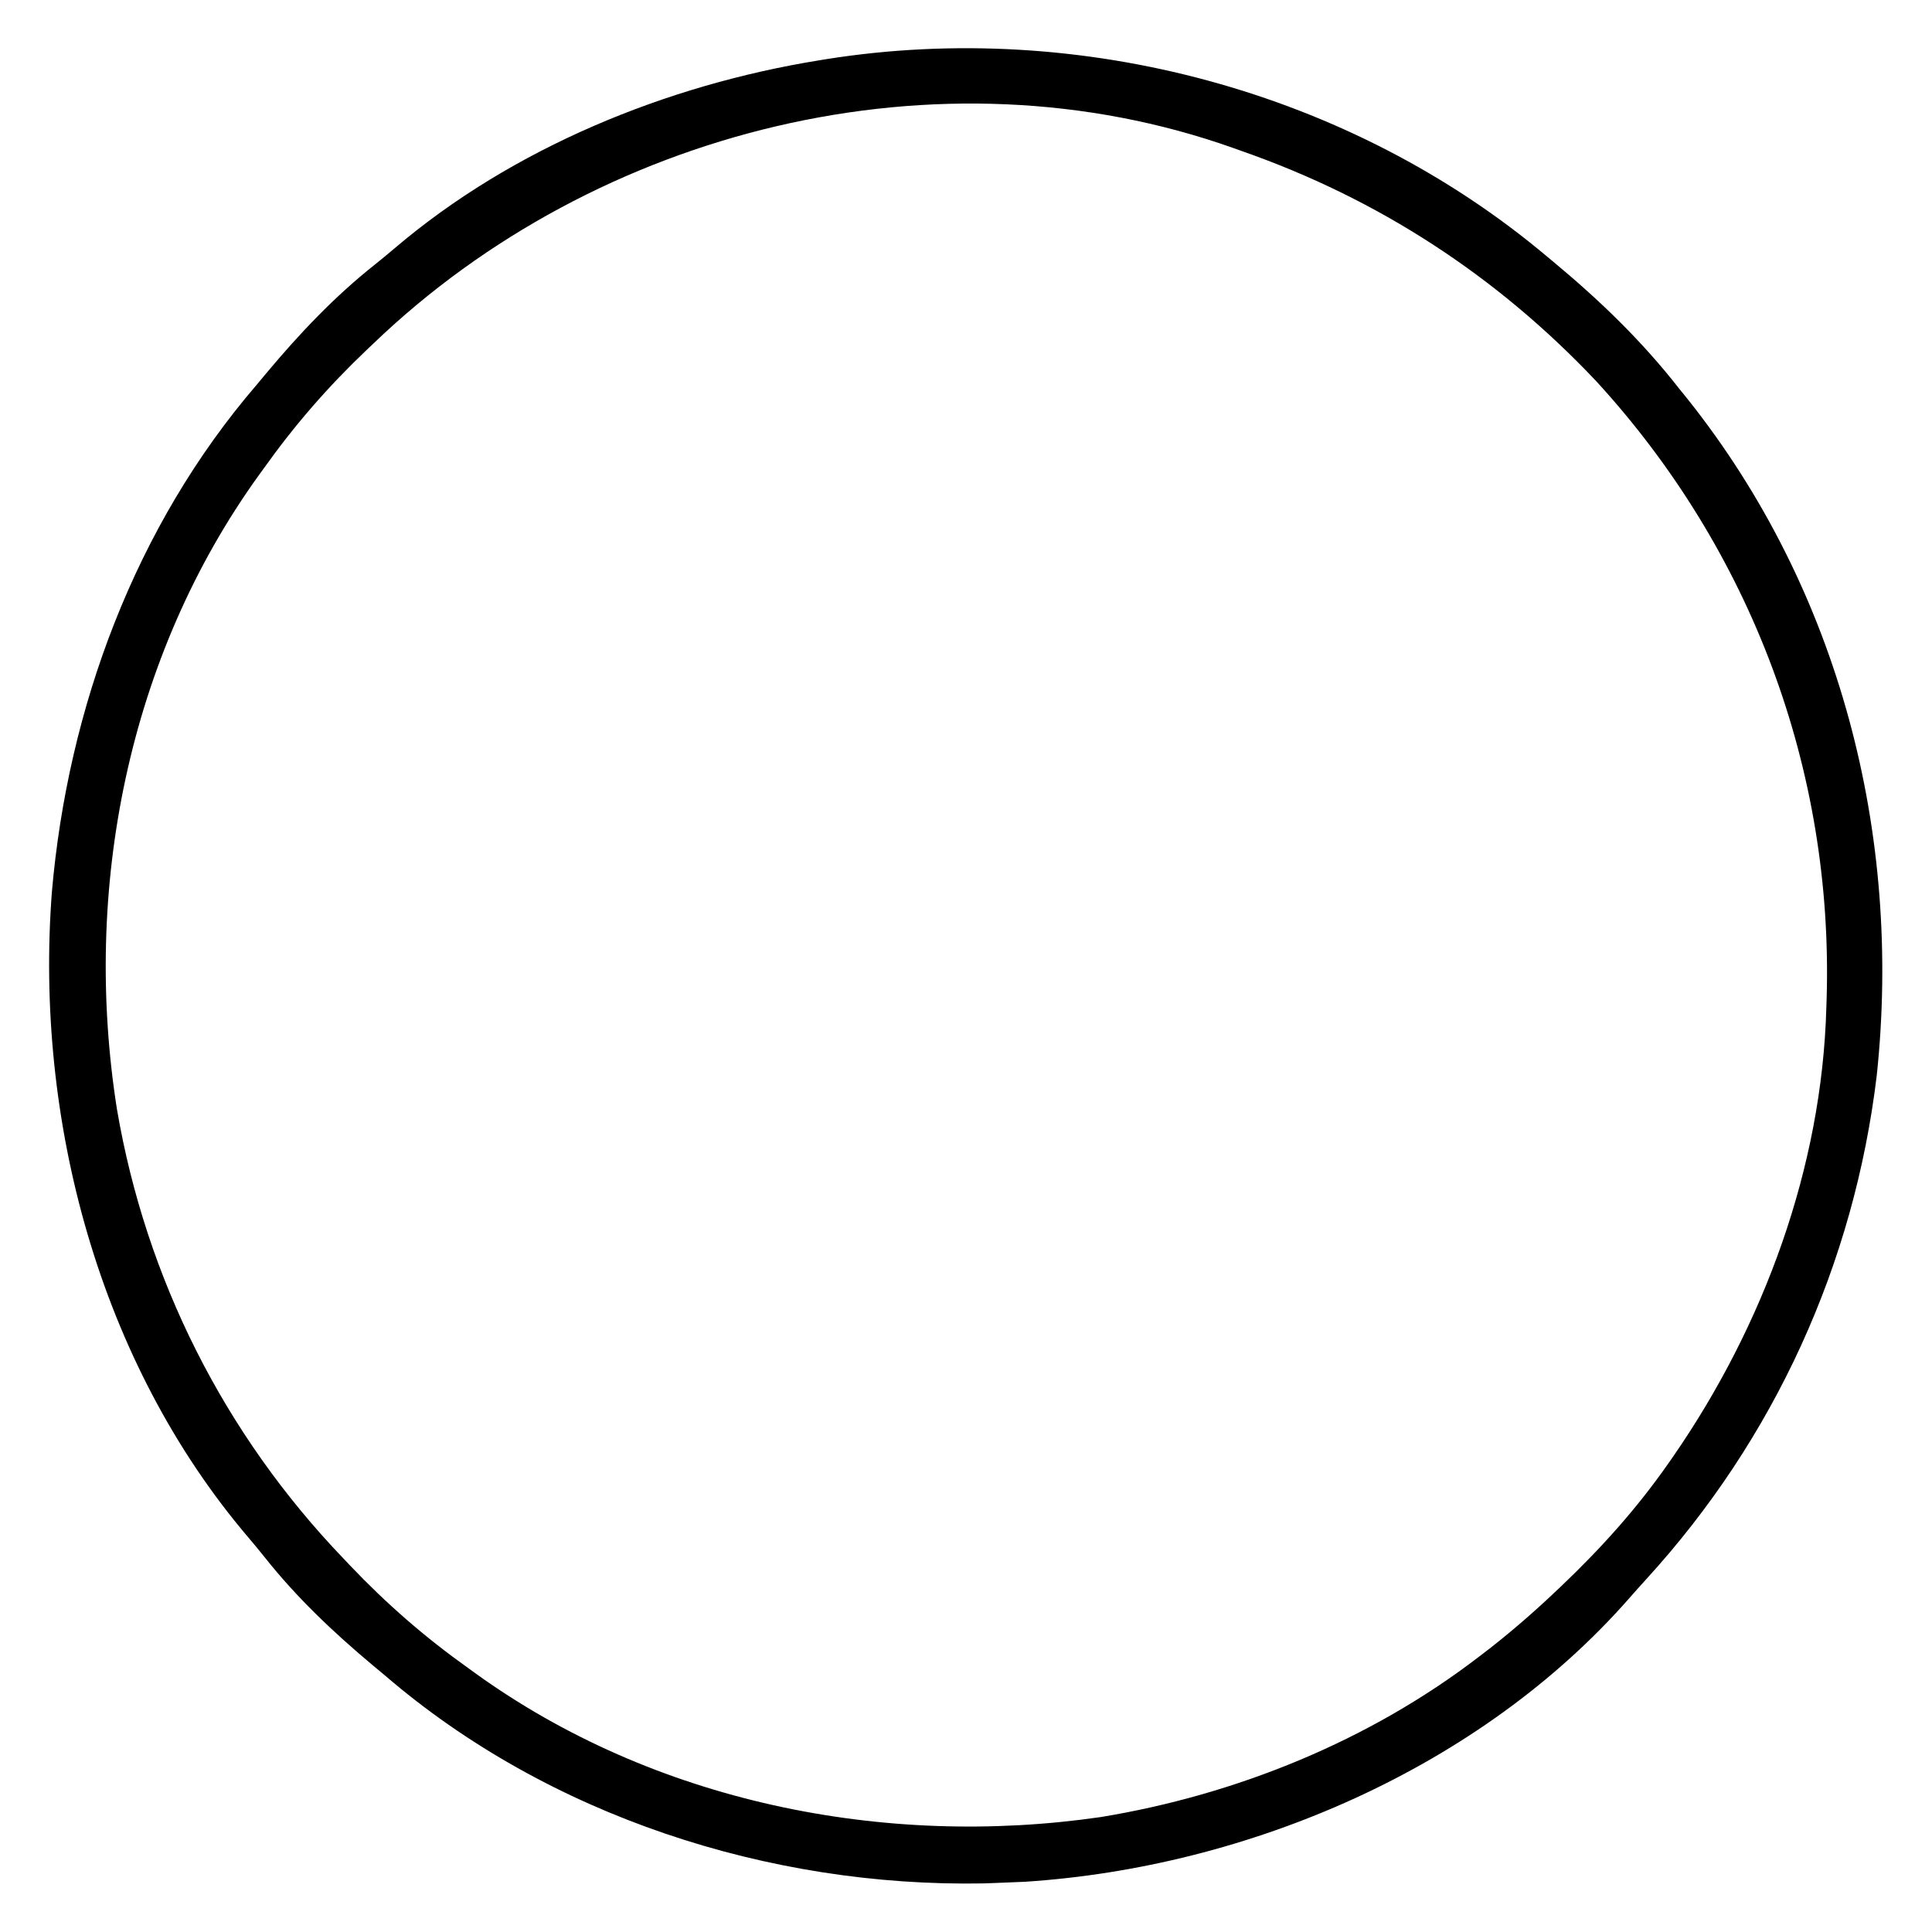 <?xml version="1.0" encoding="UTF-8"?>
<svg version="1.1" xmlns="http://www.w3.org/2000/svg" width="512" height="512">
<path d="M0 0 C0.523 0.434 1.045 0.868 1.584 1.315 C13.928 11.572 25.103 22.325 35 35 C35.777 35.96 36.555 36.921 37.355 37.91 C77.559 88.468 94.12 153.181 87.364 216.96 C81.378 266.983 60.236 313.343 26.281 350.496 C24.765 352.161 23.264 353.841 21.781 355.535 C-17.777 400.596 -79.232 426.841 -138.375 430.688 C-140.916 430.81 -143.458 430.915 -146 431 C-147.136 431.041 -148.271 431.082 -149.441 431.125 C-206.205 432.14 -264.706 413.242 -308 376 C-309.103 375.079 -310.208 374.158 -311.312 373.238 C-321.721 364.516 -331.356 355.392 -339.828 344.727 C-341.246 342.947 -342.693 341.19 -344.172 339.461 C-383.801 292.946 -400.855 228.555 -396.25 168.375 C-392.023 119.613 -374.154 71.38 -342 34 C-341.079 32.897 -340.158 31.792 -339.238 30.688 C-330.516 20.279 -321.392 10.644 -310.727 2.172 C-308.947 0.754 -307.19 -0.693 -305.461 -2.172 C-274.145 -28.852 -233.308 -45.467 -193 -52 C-191.987 -52.166 -191.987 -52.166 -190.953 -52.334 C-123.743 -62.985 -52.135 -43.899 0 0 Z M-311 23 C-311.927 23.878 -311.927 23.878 -312.872 24.773 C-323.035 34.44 -331.864 44.579 -340 56 C-340.44 56.606 -340.88 57.212 -341.333 57.836 C-376.174 106.078 -388.216 167.771 -379 226 C-371.33 270.91 -350.512 312.162 -319 345 C-318.415 345.618 -317.83 346.236 -317.227 346.872 C-307.56 357.035 -297.421 365.864 -286 374 C-285.394 374.44 -284.788 374.88 -284.164 375.333 C-236.739 409.584 -175.751 421.86 -118.368 413.552 C-82.343 407.646 -47.004 393.294 -18 371 C-17.1 370.312 -16.2 369.623 -15.273 368.914 C-9.272 364.213 -3.535 359.24 2 354 C2.623 353.411 3.247 352.821 3.889 352.214 C14.367 342.224 23.696 331.867 32 320 C32.476 319.32 32.953 318.64 33.443 317.939 C57.396 283.282 72.846 241.366 74 199 C74.026 198.226 74.052 197.453 74.078 196.656 C75.884 135.884 54.048 77.741 13 33 C-13.33 5.111 -44.783 -15.356 -81 -28 C-81.686 -28.246 -82.372 -28.492 -83.079 -28.745 C-161.217 -56.529 -251.885 -33.728 -311 23 Z " fill="#000000" transform="translate(410,68)"/>
</svg>
